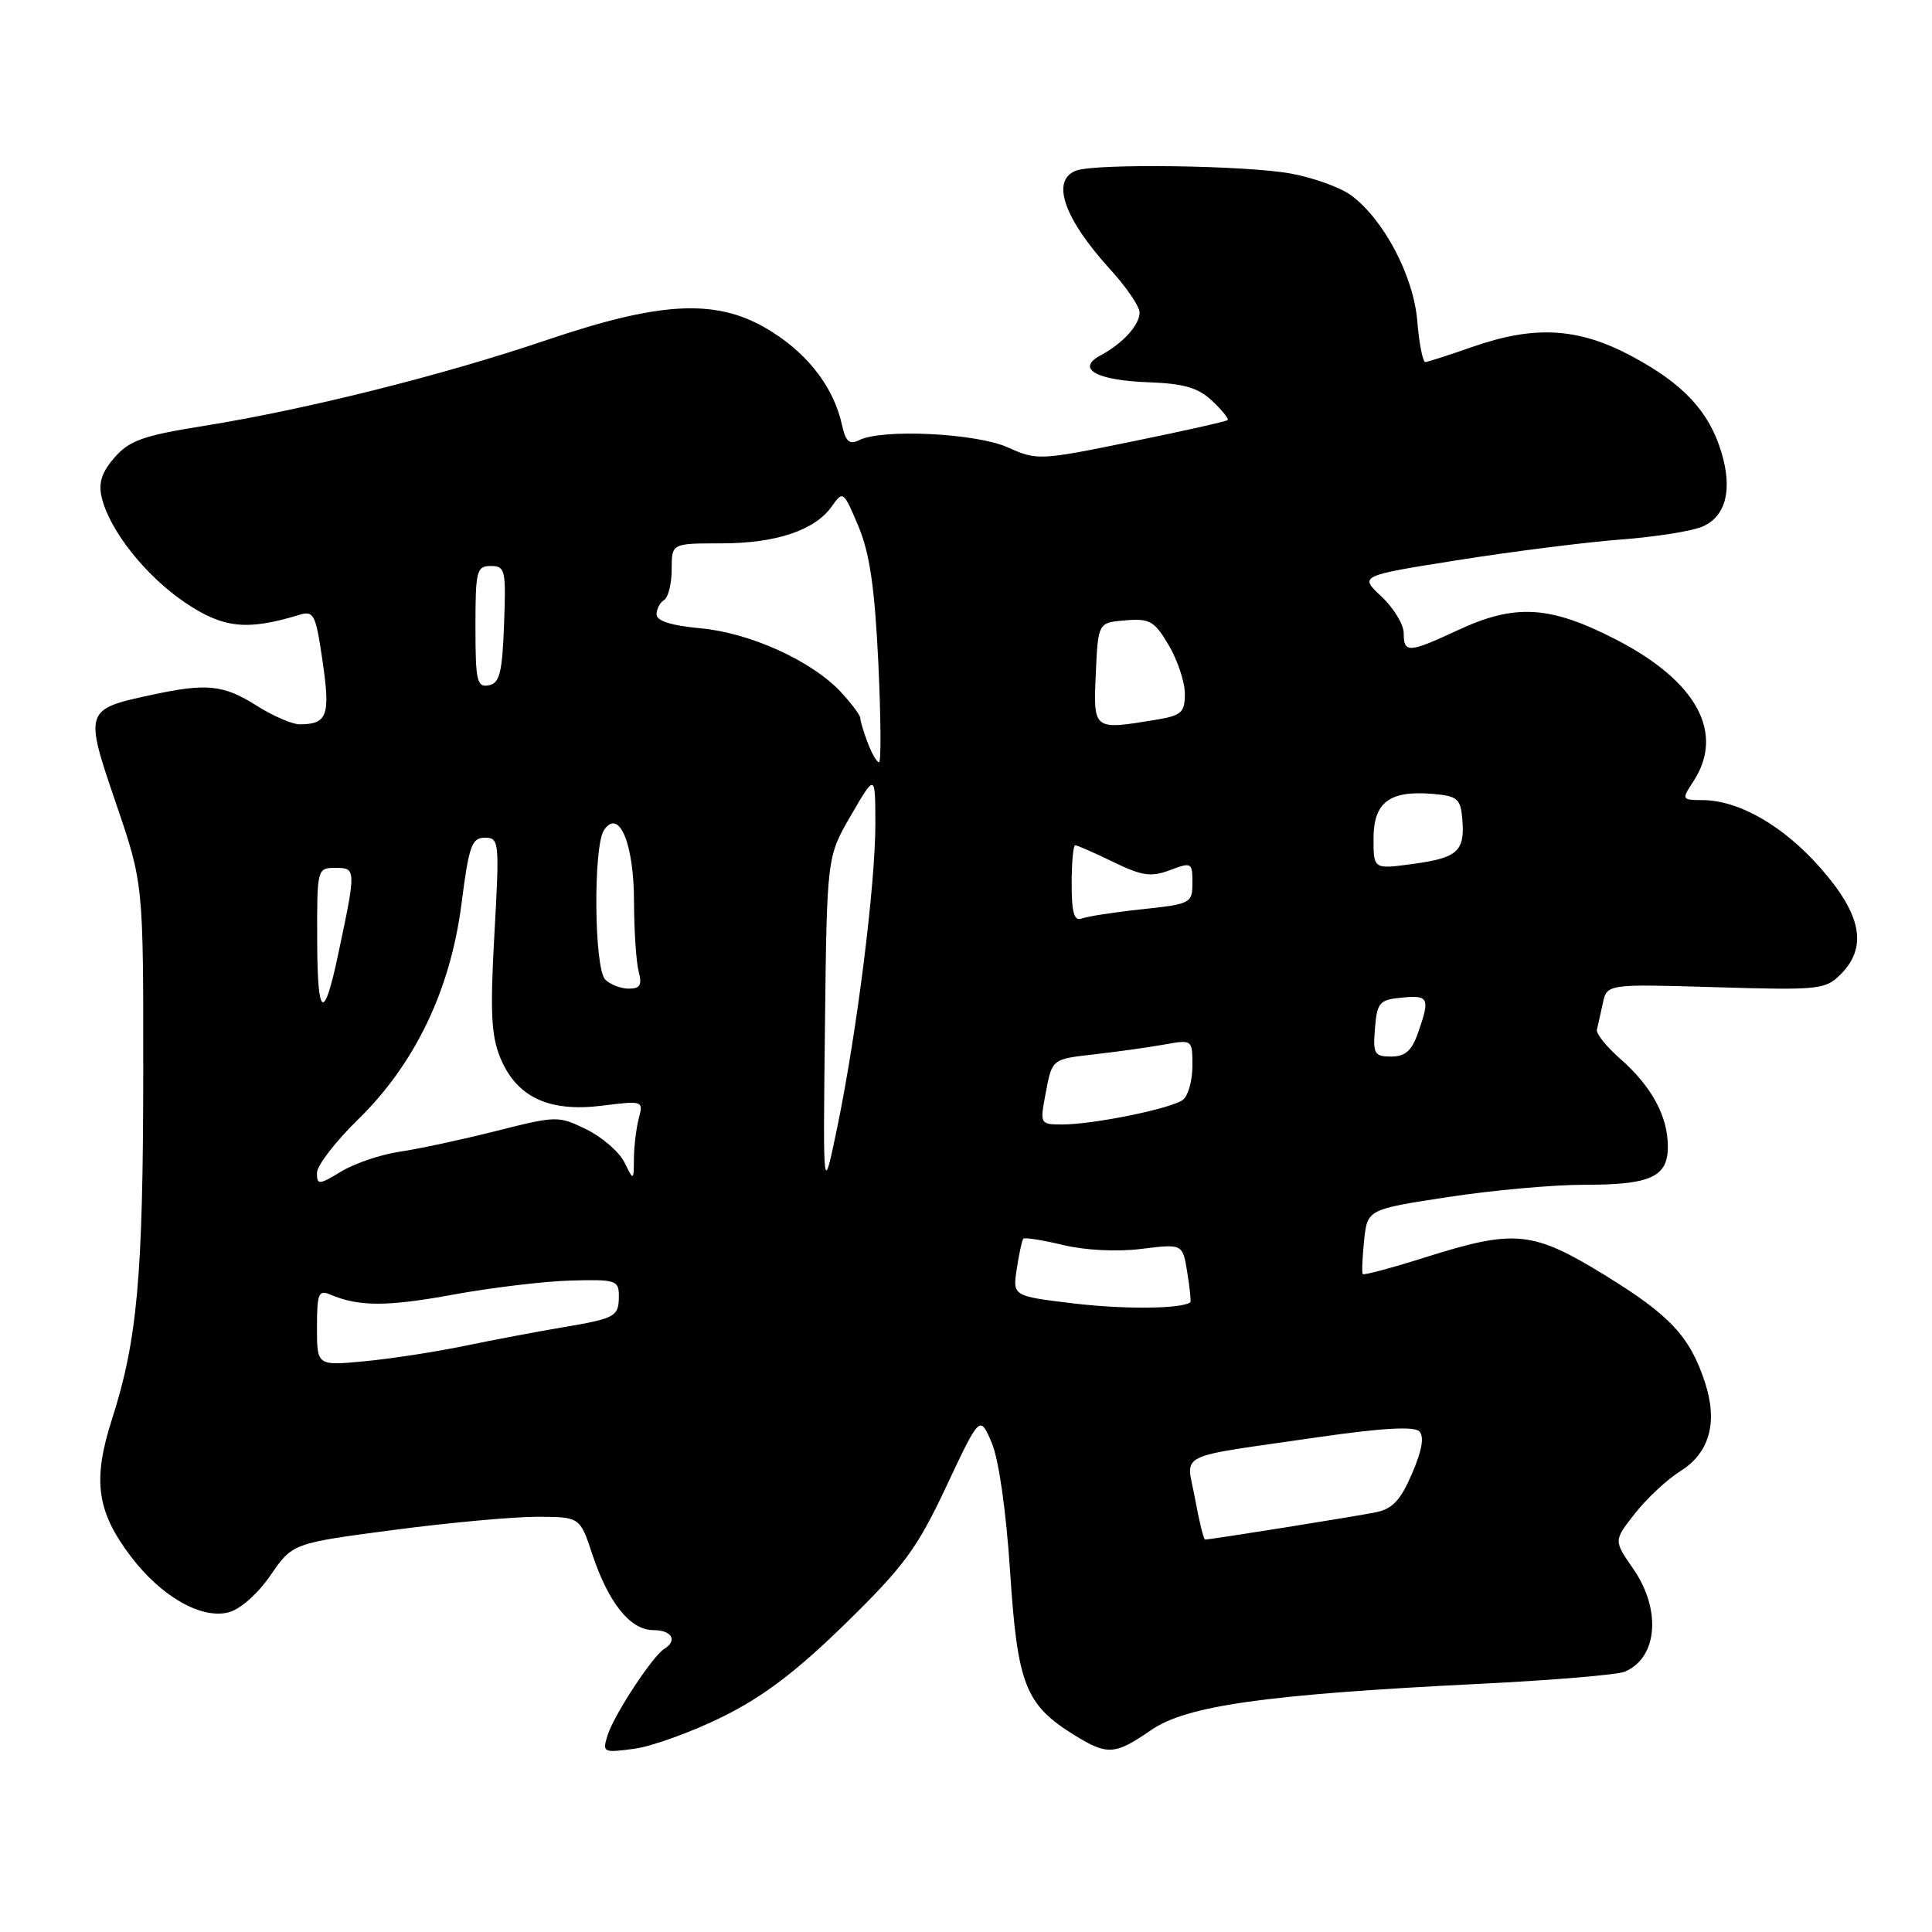 <?xml version="1.0" encoding="UTF-8" standalone="no"?>
<!DOCTYPE svg PUBLIC "-//W3C//DTD SVG 1.1//EN" "http://www.w3.org/Graphics/SVG/1.1/DTD/svg11.dtd" >
<svg xmlns="http://www.w3.org/2000/svg" xmlns:xlink="http://www.w3.org/1999/xlink" version="1.1" viewBox="0 0 256 256">
 <g >
 <path fill="currentColor"
d=" M 95.73 227.49 C 101.16 224.80 105.51 221.50 112.04 215.12 C 119.79 207.54 121.51 205.21 125.39 196.96 C 129.84 187.50 129.84 187.50 131.41 191.18 C 132.35 193.40 133.32 200.23 133.85 208.33 C 134.82 223.24 135.87 225.90 142.39 229.93 C 146.73 232.61 147.74 232.55 152.52 229.25 C 157.22 226.00 167.63 224.53 196.00 223.12 C 205.62 222.65 214.30 221.92 215.28 221.51 C 219.65 219.68 220.17 213.30 216.41 207.87 C 213.81 204.13 213.81 204.13 216.66 200.52 C 218.22 198.53 220.93 196.01 222.68 194.92 C 226.51 192.52 227.64 188.49 225.94 183.25 C 223.95 177.13 221.34 174.31 212.74 169.02 C 203.10 163.09 200.76 162.85 188.96 166.57 C 184.48 167.99 180.70 169.00 180.57 168.82 C 180.43 168.65 180.52 166.64 180.75 164.37 C 181.19 160.25 181.19 160.25 191.84 158.62 C 197.70 157.72 205.79 156.99 209.82 156.99 C 218.73 157.00 221.00 155.97 221.00 151.92 C 221.00 147.92 218.85 143.96 214.74 140.34 C 212.89 138.72 211.47 136.96 211.60 136.44 C 211.72 135.92 212.08 134.35 212.38 132.94 C 212.94 130.38 212.94 130.38 227.35 130.81 C 241.00 131.22 241.87 131.13 243.88 129.12 C 247.48 125.52 246.69 121.26 241.30 115.10 C 236.39 109.48 230.49 106.06 225.63 106.02 C 222.82 106.00 222.80 105.96 224.38 103.54 C 228.58 97.13 224.83 90.25 214.14 84.75 C 205.37 80.23 200.77 79.96 193.15 83.51 C 186.65 86.54 186.00 86.57 186.00 83.90 C 186.00 82.75 184.67 80.56 183.05 79.04 C 180.10 76.29 180.10 76.29 193.30 74.20 C 200.56 73.05 210.27 71.83 214.88 71.48 C 219.49 71.13 224.33 70.35 225.65 69.75 C 228.70 68.36 229.58 64.87 228.10 59.95 C 226.47 54.51 223.04 50.83 216.16 47.17 C 209.09 43.40 203.30 43.08 195.00 46.00 C 191.97 47.06 189.22 47.95 188.87 47.97 C 188.53 47.99 188.04 45.55 187.80 42.54 C 187.30 36.55 183.35 29.05 179.00 25.86 C 177.62 24.85 174.08 23.56 171.11 23.01 C 165.25 21.91 145.14 21.63 142.58 22.61 C 139.21 23.90 140.97 28.96 147.14 35.73 C 149.26 38.05 151.00 40.61 151.00 41.41 C 151.00 43.07 148.77 45.52 145.81 47.10 C 142.53 48.86 145.28 50.40 152.13 50.65 C 156.87 50.82 158.76 51.37 160.61 53.11 C 161.92 54.34 162.85 55.49 162.67 55.66 C 162.49 55.84 156.76 57.13 149.92 58.52 C 137.77 61.01 137.41 61.02 133.54 59.28 C 129.35 57.40 116.93 56.79 113.84 58.32 C 112.55 58.96 112.05 58.52 111.56 56.28 C 110.50 51.45 107.23 47.10 102.31 43.98 C 95.28 39.52 87.99 39.79 72.45 45.05 C 58.63 49.74 40.55 54.26 26.97 56.44 C 18.99 57.71 17.14 58.37 15.18 60.62 C 13.48 62.56 13.02 63.99 13.47 65.89 C 14.50 70.27 19.30 76.32 24.53 79.85 C 29.58 83.25 32.71 83.59 39.63 81.48 C 41.59 80.88 41.83 81.35 42.75 87.67 C 43.79 94.82 43.38 95.95 39.73 95.98 C 38.76 95.99 36.18 94.88 34.00 93.50 C 29.61 90.73 27.42 90.50 20.16 92.06 C 11.19 93.98 11.15 94.10 15.35 106.39 C 19.00 117.08 19.00 117.08 18.98 142.29 C 18.96 169.18 18.19 177.61 14.83 188.08 C 12.24 196.15 12.81 200.27 17.33 206.23 C 21.37 211.55 26.63 214.56 30.27 213.65 C 31.81 213.26 34.14 211.21 35.84 208.74 C 38.76 204.49 38.76 204.49 52.13 202.73 C 59.48 201.76 68.05 200.98 71.17 200.98 C 76.84 201.00 76.84 201.00 78.48 205.94 C 80.63 212.40 83.52 216.00 86.57 216.00 C 89.03 216.00 89.82 217.37 88.01 218.49 C 86.47 219.44 81.36 227.23 80.52 229.90 C 79.79 232.22 79.90 232.28 84.04 231.72 C 86.39 231.41 91.65 229.50 95.73 227.49 Z  M 158.35 198.59 C 157.21 192.29 155.26 193.26 174.77 190.42 C 183.07 189.22 187.37 188.97 188.06 189.66 C 188.74 190.34 188.44 192.15 187.11 195.24 C 185.60 198.77 184.51 199.94 182.33 200.38 C 179.65 200.93 160.41 204.00 159.68 204.00 C 159.49 204.00 158.89 201.56 158.35 198.59 Z  M 42.00 175.88 C 42.00 171.41 42.21 170.88 43.75 171.53 C 47.53 173.15 51.30 173.15 60.07 171.54 C 65.09 170.62 72.08 169.78 75.60 169.68 C 81.58 169.51 82.00 169.65 82.00 171.69 C 82.00 174.47 81.60 174.69 74.43 175.90 C 71.17 176.45 65.35 177.55 61.50 178.35 C 57.65 179.14 51.69 180.06 48.25 180.38 C 42.00 180.97 42.00 180.97 42.00 175.88 Z  M 142.33 172.72 C 134.17 171.74 134.17 171.74 134.73 168.12 C 135.03 166.13 135.42 164.34 135.59 164.14 C 135.76 163.94 138.13 164.31 140.87 164.97 C 143.83 165.68 148.05 165.89 151.28 165.48 C 156.71 164.81 156.71 164.81 157.32 168.60 C 157.66 170.69 157.84 172.47 157.72 172.56 C 156.59 173.44 148.98 173.51 142.33 172.72 Z  M 109.31 136.00 C 109.57 113.50 109.57 113.50 112.78 108.00 C 115.98 102.50 115.98 102.50 115.99 109.16 C 116.00 117.19 113.55 136.74 110.95 149.33 C 109.05 158.50 109.05 158.50 109.31 136.00 Z  M 42.00 155.41 C 42.00 154.44 44.45 151.27 47.43 148.35 C 54.99 140.98 59.69 131.17 61.15 119.75 C 62.13 112.08 62.51 111.00 64.24 111.00 C 66.15 111.00 66.20 111.47 65.51 123.79 C 64.93 134.18 65.09 137.27 66.32 140.23 C 68.48 145.39 72.75 147.39 79.78 146.51 C 85.19 145.83 85.27 145.86 84.65 148.16 C 84.31 149.45 84.01 151.85 84.00 153.50 C 83.97 156.50 83.97 156.50 82.73 154.00 C 82.04 152.62 79.78 150.67 77.70 149.65 C 73.99 147.83 73.75 147.84 65.71 149.87 C 61.19 151.01 55.48 152.24 53.00 152.60 C 50.52 152.96 47.04 154.13 45.25 155.21 C 42.23 157.03 42.00 157.04 42.00 155.41 Z  M 138.48 145.26 C 139.43 140.21 139.24 140.37 145.22 139.68 C 148.12 139.35 152.19 138.78 154.25 138.41 C 158.00 137.74 158.00 137.74 158.00 141.25 C 158.00 143.18 157.44 145.19 156.75 145.73 C 155.27 146.88 144.90 149.00 140.72 149.00 C 137.86 149.00 137.80 148.89 138.48 145.26 Z  M 182.19 136.25 C 182.47 132.83 182.78 132.47 185.75 132.19 C 189.33 131.84 189.51 132.24 187.90 136.85 C 187.07 139.23 186.20 140.00 184.34 140.00 C 182.11 140.00 181.91 139.65 182.19 136.25 Z  M 42.03 124.75 C 42.00 115.03 42.01 115.00 44.48 115.00 C 47.20 115.00 47.20 115.19 44.80 126.50 C 42.91 135.44 42.06 134.90 42.03 124.75 Z  M 80.20 129.80 C 78.72 128.32 78.59 112.16 80.03 110.00 C 82.02 107.04 84.00 111.74 84.01 119.44 C 84.02 123.32 84.30 127.51 84.63 128.75 C 85.10 130.51 84.82 131.00 83.32 131.00 C 82.26 131.00 80.86 130.46 80.20 129.80 Z  M 142.00 117.11 C 142.00 114.30 142.21 112.00 142.47 112.00 C 142.73 112.00 144.99 112.99 147.50 114.21 C 151.33 116.07 152.52 116.24 155.02 115.30 C 157.88 114.22 158.00 114.28 158.00 116.97 C 158.00 119.68 157.80 119.79 151.33 120.48 C 147.65 120.87 144.05 121.43 143.33 121.71 C 142.33 122.09 142.00 120.94 142.00 117.11 Z  M 182.00 111.13 C 182.00 106.32 184.10 104.72 189.79 105.19 C 193.11 105.47 193.53 105.82 193.76 108.50 C 194.13 112.78 193.17 113.67 187.25 114.47 C 182.00 115.19 182.00 115.19 182.00 111.13 Z  M 114.98 98.43 C 114.44 97.02 114.00 95.56 114.00 95.17 C 114.00 94.79 112.85 93.24 111.45 91.73 C 107.60 87.58 99.40 83.85 92.81 83.25 C 88.98 82.90 87.00 82.28 87.00 81.42 C 87.00 80.70 87.45 79.84 88.00 79.50 C 88.55 79.16 89.00 77.33 89.00 75.44 C 89.00 72.00 89.00 72.00 95.53 72.00 C 102.83 72.00 108.00 70.27 110.23 67.08 C 111.69 65.00 111.78 65.06 113.74 69.72 C 115.24 73.30 115.90 77.82 116.38 87.75 C 116.72 95.04 116.77 101.00 116.48 101.00 C 116.19 101.00 115.51 99.85 114.98 98.43 Z  M 145.20 89.25 C 145.50 82.50 145.50 82.50 149.12 82.20 C 152.35 81.93 152.97 82.28 154.87 85.50 C 156.04 87.49 157.00 90.38 157.00 91.93 C 157.00 94.40 156.55 94.81 153.25 95.36 C 144.82 96.75 144.87 96.80 145.20 89.25 Z  M 63.00 83.07 C 63.00 75.61 63.15 75.00 65.04 75.00 C 66.95 75.00 67.06 75.52 66.79 82.74 C 66.55 89.18 66.21 90.53 64.75 90.81 C 63.20 91.11 63.00 90.22 63.00 83.07 Z "/>
</g>
</svg>